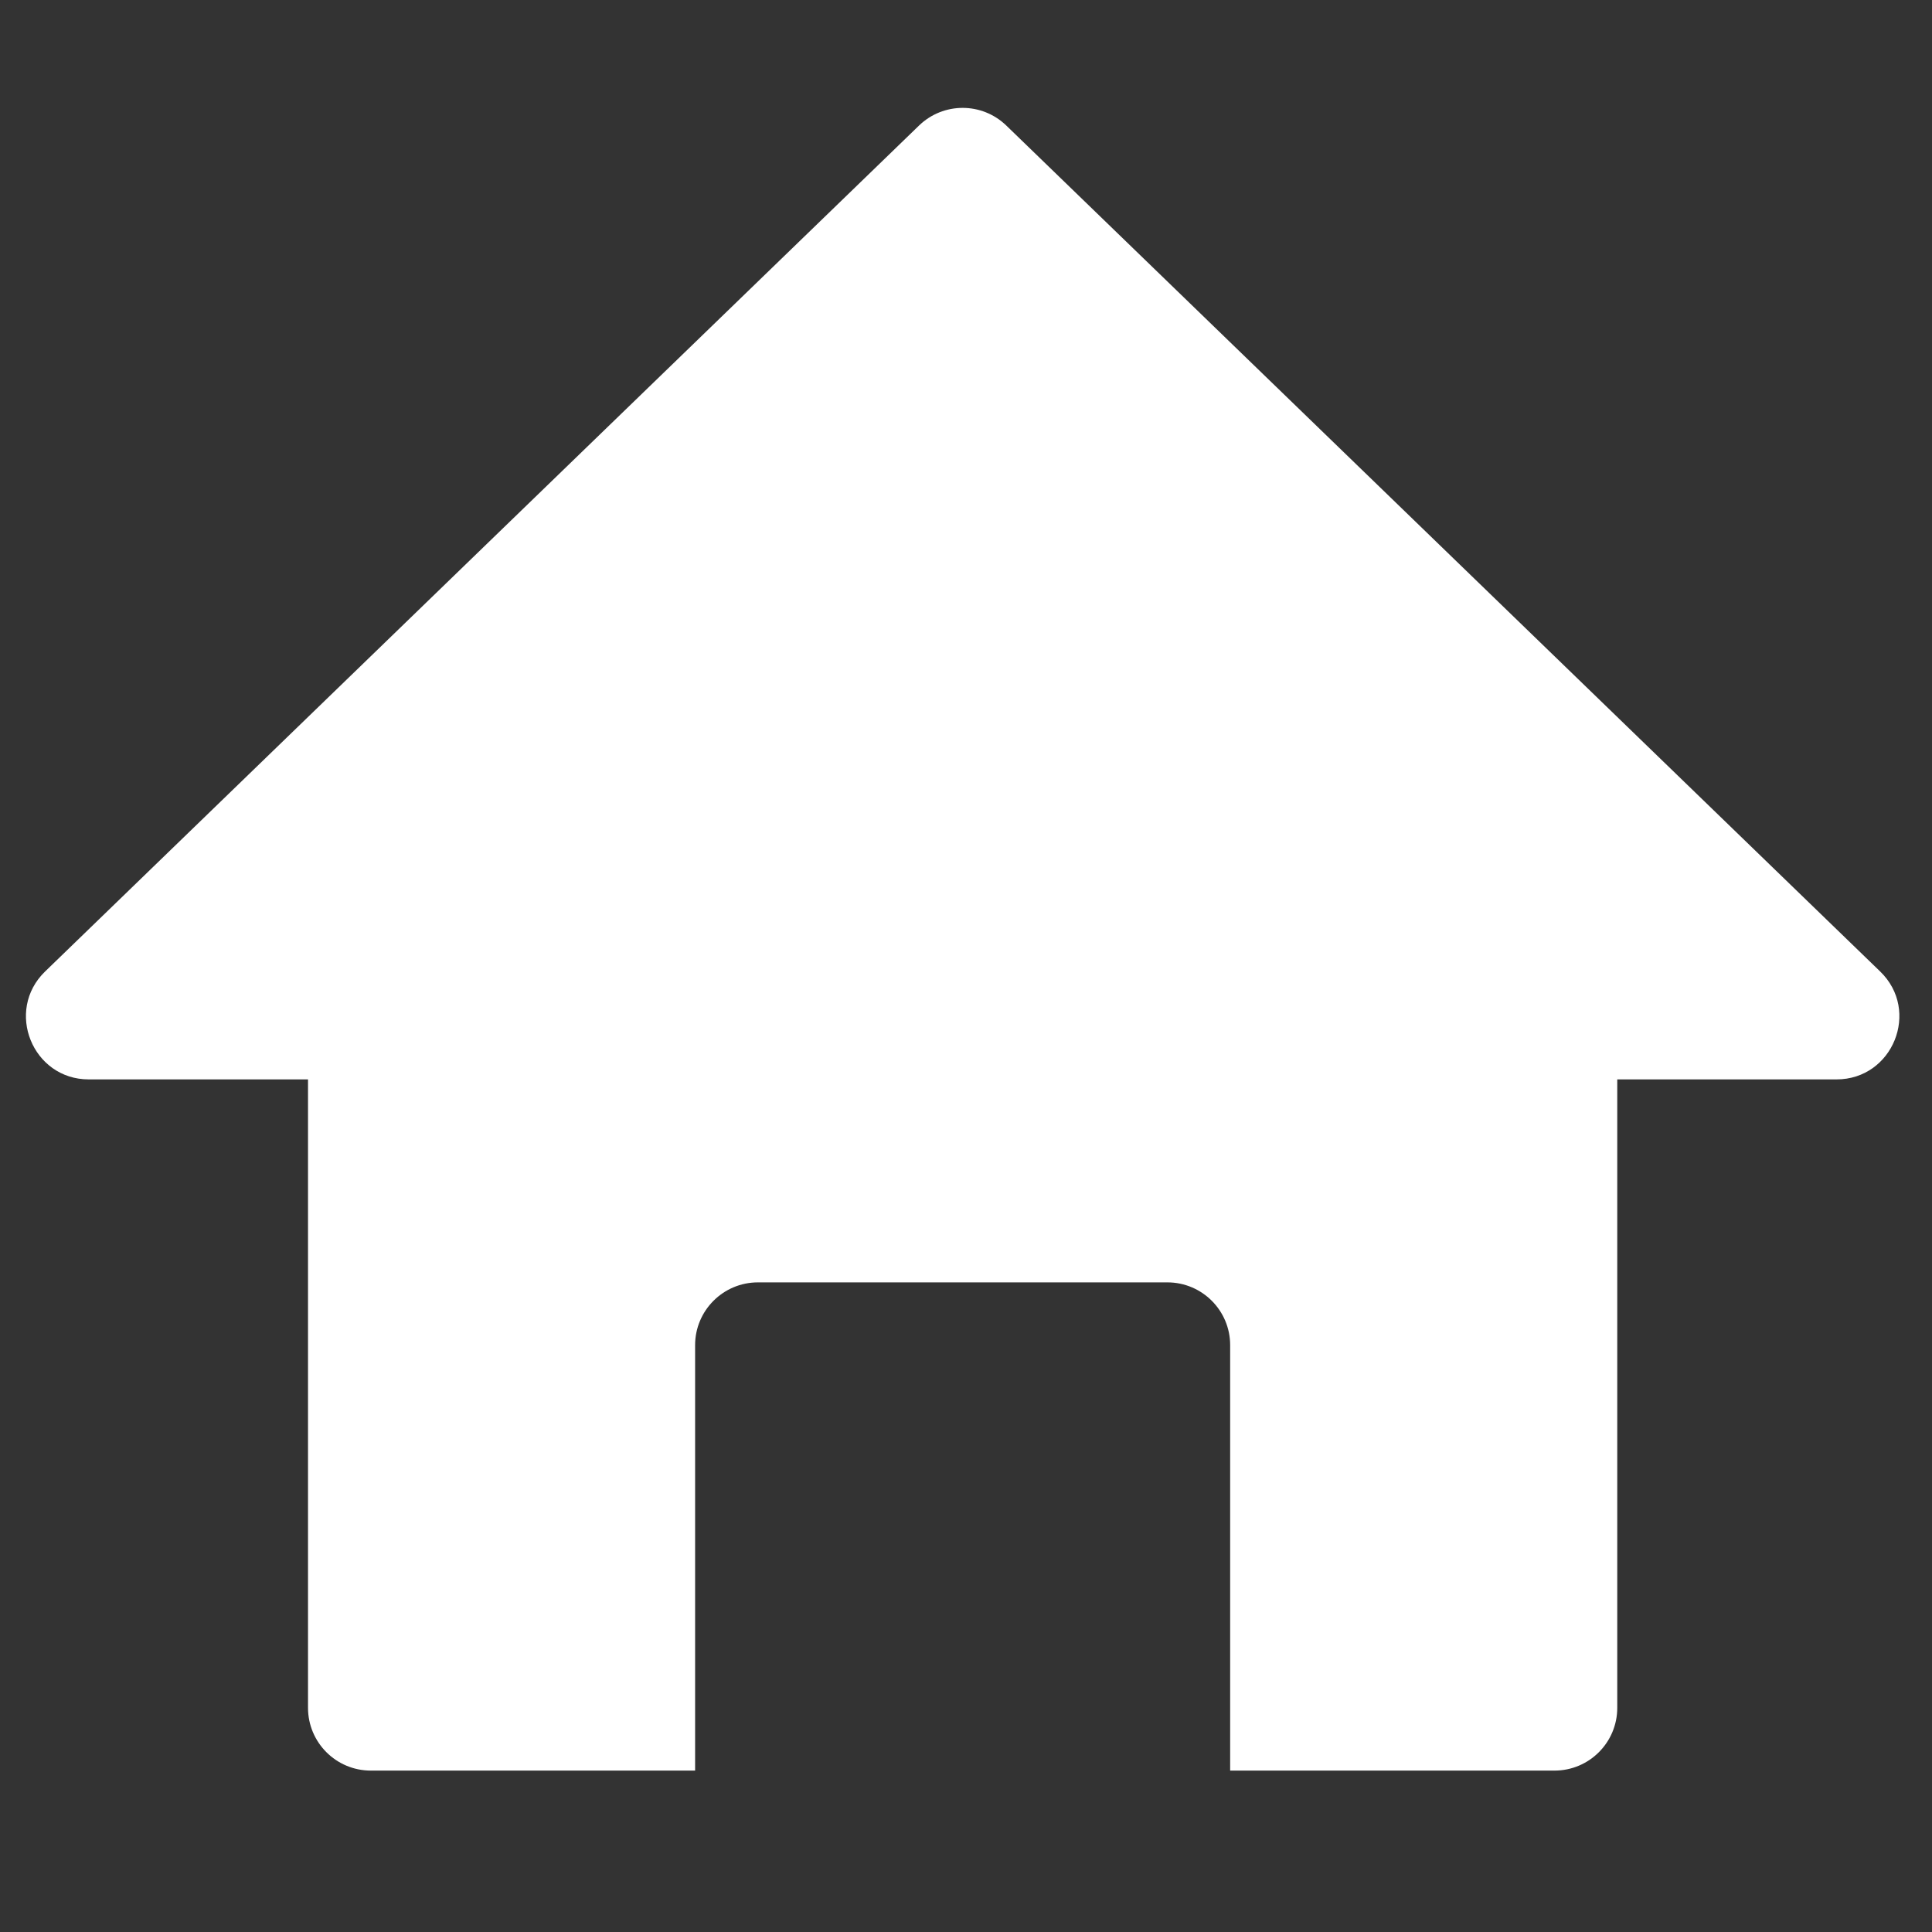 <svg width="33" height="33" viewBox="0 0 33 33" fill="none" xmlns="http://www.w3.org/2000/svg">
<rect x="0" y="0" width="33" height="33" fill="#333333" stroke="none"/>
<path d="M0.77 16.594L15.697 2.145C16.113 1.742 16.773 1.742 17.189 2.145L32.115 16.594C32.807 17.263 32.331 18.437 31.369 18.437H27.624V29.171C27.624 29.763 27.144 30.243 26.552 30.243H21.012V22.976C21.012 22.384 20.532 21.904 19.94 21.904H12.946C12.354 21.904 11.873 22.384 11.873 22.976V30.243H6.334C5.741 30.243 5.261 29.763 5.261 29.17V18.437H1.516C0.554 18.437 0.08 17.263 0.77 16.594Z" fill="white"/>
</svg>

